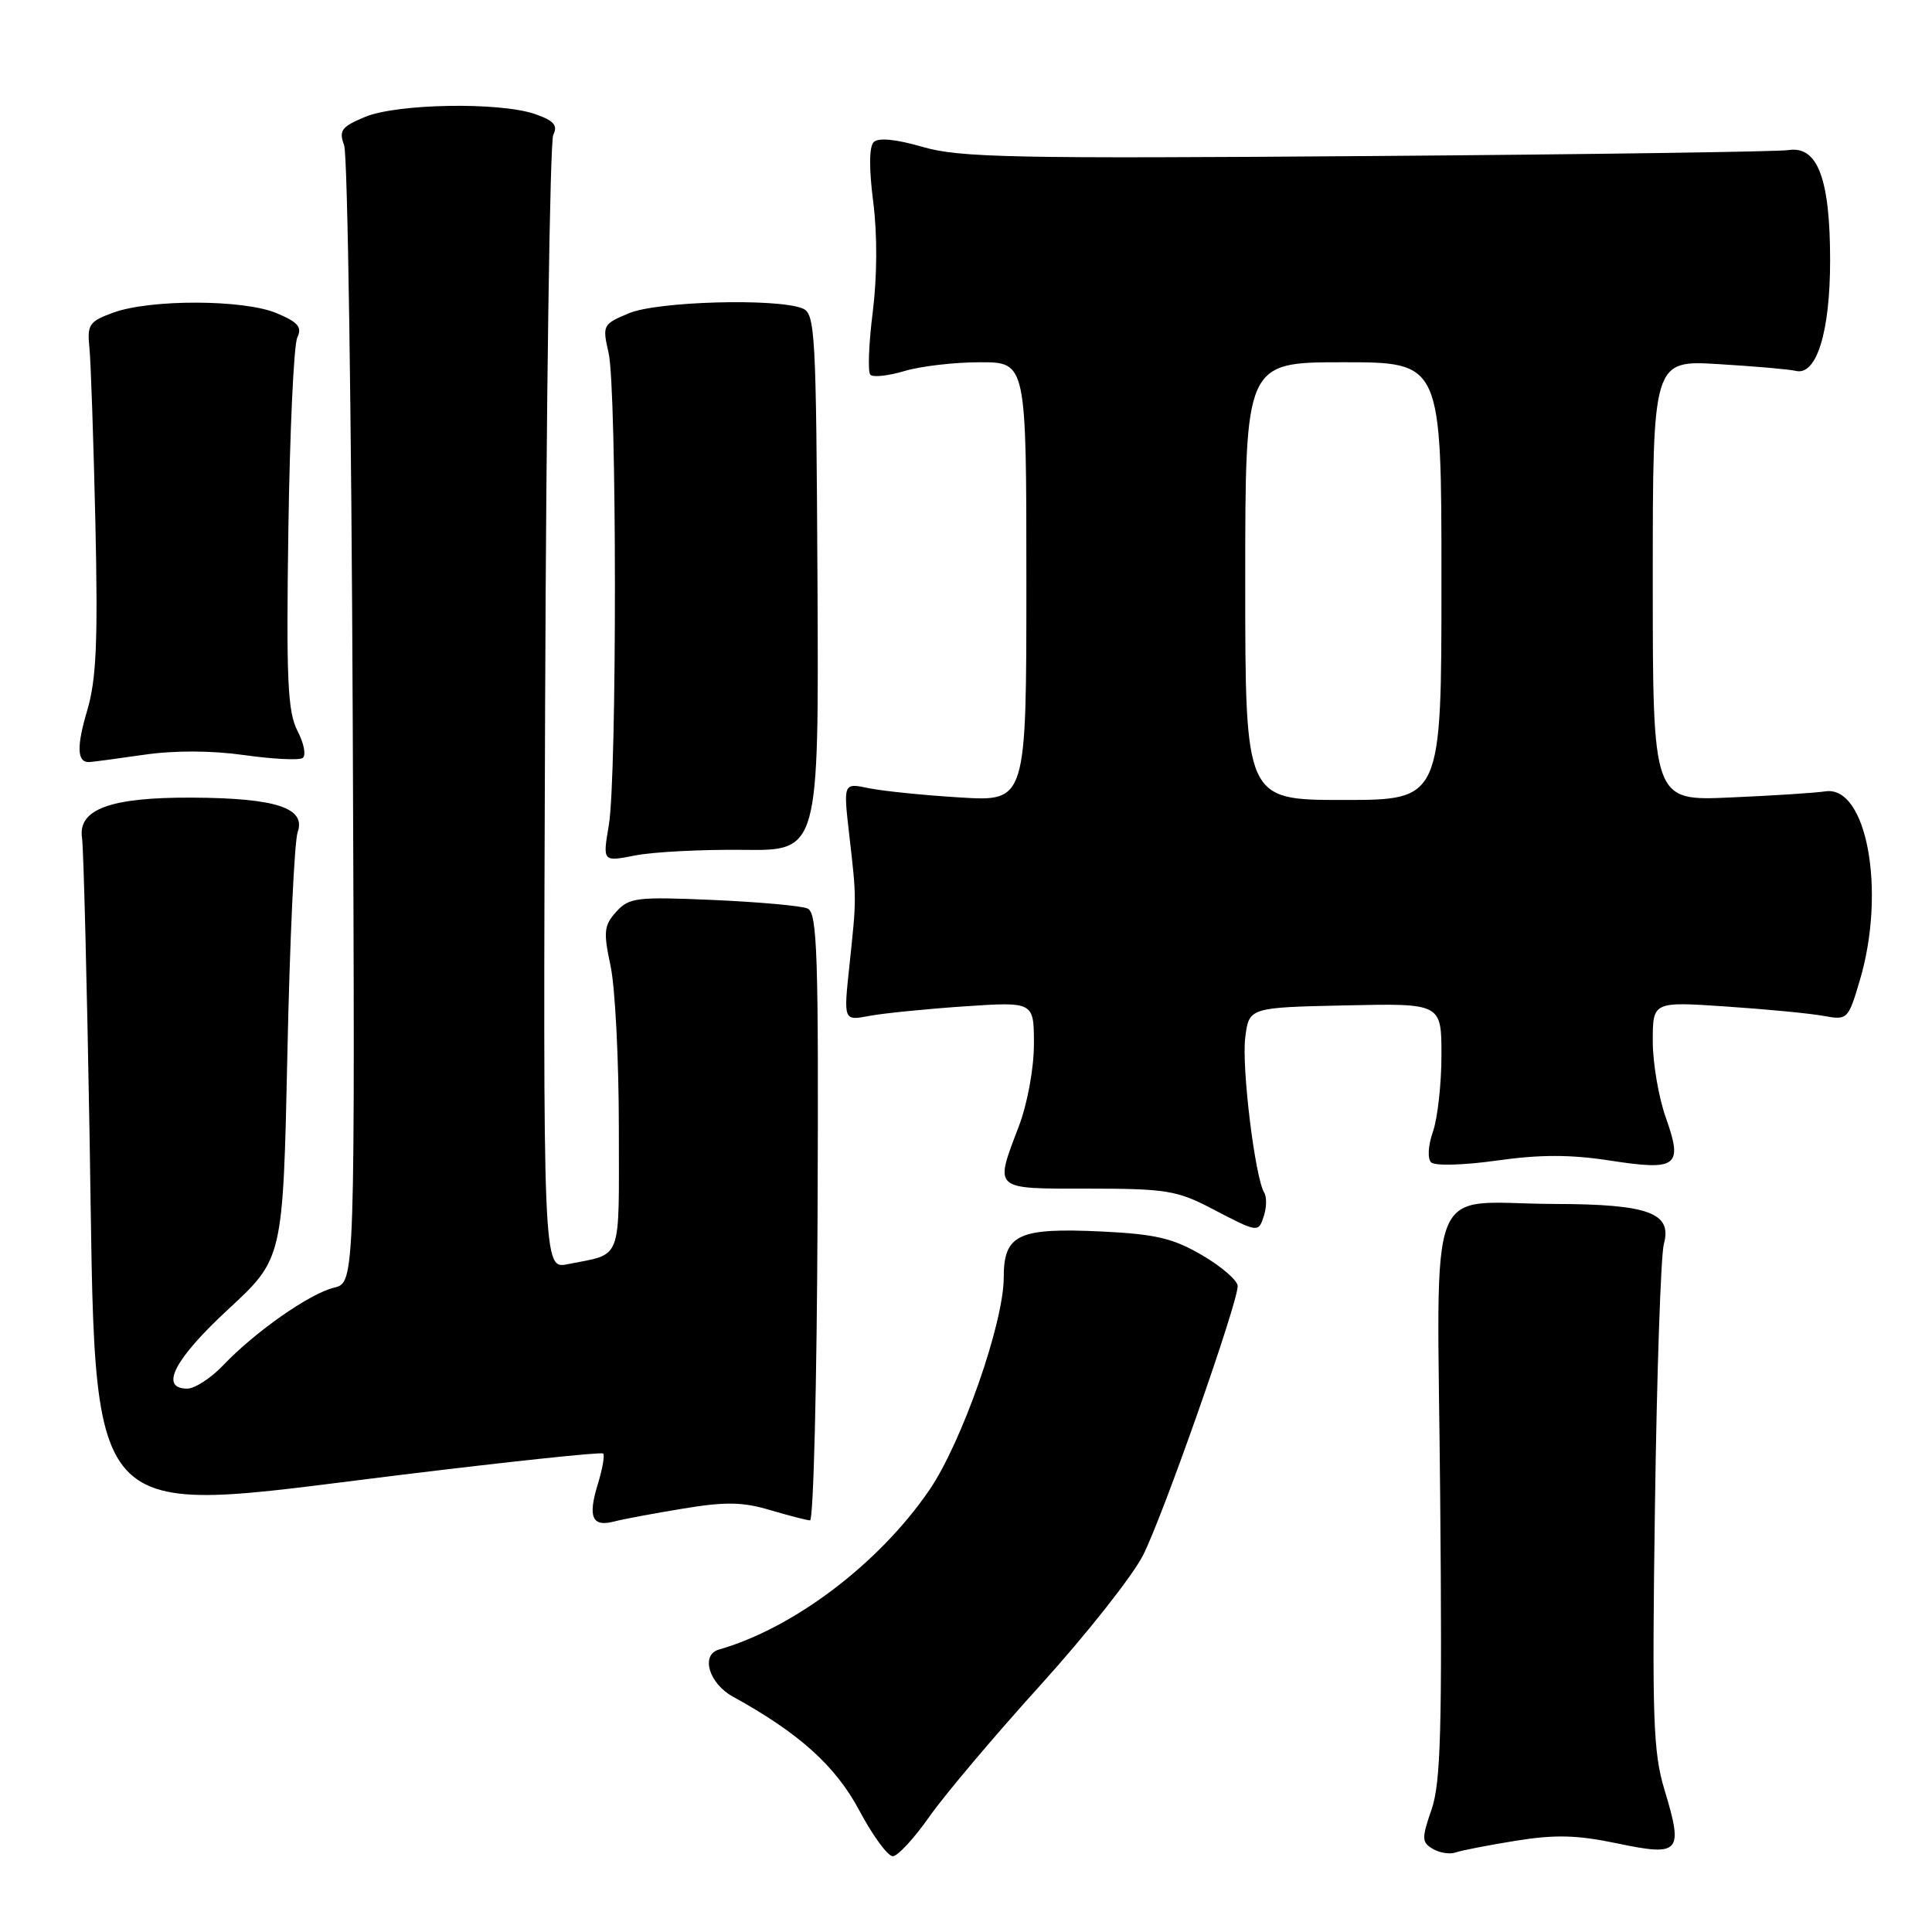 <?xml version="1.0" encoding="UTF-8" standalone="no"?>
<!DOCTYPE svg PUBLIC "-//W3C//DTD SVG 1.1//EN" "http://www.w3.org/Graphics/SVG/1.1/DTD/svg11.dtd" >
<svg xmlns="http://www.w3.org/2000/svg" xmlns:xlink="http://www.w3.org/1999/xlink" version="1.1" viewBox="0 0 256 256">
 <g >
 <path fill="currentColor"
d=" M 123.15 240.71 C 125.16 237.85 131.78 230.00 137.87 223.28 C 143.96 216.55 150.08 208.81 151.47 206.06 C 154.11 200.84 164.00 172.71 164.00 170.41 C 164.00 169.68 161.89 167.85 159.32 166.34 C 155.44 164.07 153.16 163.53 145.97 163.18 C 134.91 162.66 133.00 163.56 133.00 169.28 C 133.00 175.29 127.45 191.14 123.15 197.43 C 116.49 207.17 105.20 215.73 95.25 218.58 C 92.81 219.28 93.94 223.06 97.09 224.80 C 105.89 229.64 110.72 233.99 113.88 239.93 C 115.66 243.27 117.65 245.98 118.31 245.96 C 118.96 245.94 121.14 243.58 123.15 240.71 Z  M 200.85 243.91 C 206.08 243.07 208.96 243.14 214.34 244.27 C 222.64 246.00 223.07 245.50 220.56 237.18 C 219.04 232.17 218.89 227.70 219.29 199.50 C 219.54 181.90 220.07 166.30 220.47 164.84 C 221.60 160.71 218.45 159.56 206.00 159.53 C 188.64 159.48 190.45 154.88 190.83 198.21 C 191.11 229.05 190.91 236.24 189.69 239.76 C 188.36 243.62 188.38 244.12 189.86 244.99 C 190.76 245.51 192.11 245.73 192.85 245.47 C 193.59 245.20 197.19 244.50 200.85 243.91 Z  M 90.50 199.90 C 96.09 198.97 98.41 199.01 102.00 200.08 C 104.47 200.81 106.87 201.43 107.33 201.46 C 107.79 201.48 108.24 183.39 108.33 161.26 C 108.48 126.34 108.30 120.94 107.00 120.38 C 106.17 120.02 100.55 119.52 94.50 119.25 C 84.35 118.81 83.36 118.93 81.65 120.82 C 80.02 122.63 79.94 123.47 80.90 127.98 C 81.51 130.80 82.00 140.47 82.00 149.48 C 82.00 167.54 82.57 166.03 75.23 167.51 C 71.95 168.17 71.95 168.17 72.23 93.83 C 72.38 52.95 72.87 18.77 73.31 17.87 C 73.94 16.61 73.40 15.99 70.91 15.12 C 66.23 13.49 52.62 13.72 48.35 15.50 C 45.24 16.80 44.88 17.29 45.60 19.25 C 46.06 20.49 46.57 54.90 46.74 95.72 C 47.05 169.95 47.05 169.95 44.27 170.62 C 41.05 171.39 33.79 176.47 29.56 180.92 C 27.95 182.61 25.81 184.00 24.81 184.00 C 21.08 184.00 23.10 180.09 30.25 173.48 C 37.50 166.77 37.50 166.77 38.08 139.63 C 38.39 124.71 39.01 111.50 39.44 110.27 C 40.57 107.06 36.59 105.75 25.50 105.69 C 14.64 105.63 10.30 107.22 10.87 111.03 C 11.07 112.39 11.52 130.15 11.87 150.50 C 12.77 203.36 10.34 200.67 52.62 195.49 C 67.40 193.68 79.69 192.37 79.92 192.60 C 80.15 192.82 79.83 194.65 79.21 196.67 C 77.87 201.02 78.46 202.37 81.36 201.61 C 82.54 201.30 86.65 200.53 90.50 199.90 Z  M 167.50 161.01 C 167.84 159.91 167.85 158.57 167.51 158.02 C 166.30 156.05 164.51 141.43 165.00 137.50 C 165.50 133.50 165.50 133.50 178.25 133.22 C 191.00 132.94 191.00 132.94 191.00 139.82 C 191.00 143.61 190.49 148.15 189.88 149.93 C 189.23 151.77 189.13 153.52 189.63 154.02 C 190.12 154.50 193.93 154.40 198.33 153.78 C 204.06 152.97 208.09 152.97 213.33 153.78 C 222.25 155.16 223.03 154.57 220.73 148.09 C 219.78 145.42 219.00 140.86 219.00 137.97 C 219.00 132.71 219.00 132.71 228.75 133.37 C 234.11 133.73 239.93 134.29 241.68 134.62 C 244.79 135.19 244.90 135.09 246.43 129.92 C 249.94 118.11 247.37 104.02 241.86 104.86 C 240.56 105.06 234.89 105.43 229.25 105.67 C 219.00 106.13 219.00 106.13 219.00 76.93 C 219.00 47.72 219.00 47.72 227.75 48.25 C 232.56 48.54 237.14 48.94 237.93 49.14 C 240.69 49.84 242.50 44.04 242.50 34.50 C 242.50 23.66 240.84 19.28 236.97 19.89 C 235.61 20.10 210.49 20.46 181.15 20.68 C 134.29 21.03 127.12 20.89 122.27 19.47 C 118.71 18.44 116.39 18.21 115.77 18.83 C 115.16 19.44 115.14 22.37 115.71 26.78 C 116.26 31.07 116.23 36.69 115.64 41.38 C 115.11 45.57 114.97 49.30 115.33 49.66 C 115.69 50.02 117.73 49.80 119.86 49.16 C 121.99 48.52 126.49 48.00 129.87 48.00 C 136.00 48.00 136.00 48.00 136.00 77.10 C 136.00 106.20 136.00 106.20 127.25 105.67 C 122.44 105.38 116.98 104.82 115.12 104.44 C 111.74 103.73 111.74 103.73 112.53 110.62 C 113.51 119.14 113.51 118.92 112.56 127.88 C 111.77 135.26 111.77 135.26 115.14 134.62 C 116.99 134.27 122.66 133.70 127.75 133.35 C 137.00 132.73 137.00 132.73 137.00 138.35 C 137.00 141.56 136.14 146.24 135.00 149.24 C 131.76 157.77 131.46 157.50 144.25 157.50 C 154.43 157.50 155.98 157.75 160.50 160.11 C 166.81 163.40 166.74 163.39 167.50 161.01 Z  M 98.50 112.61 C 108.50 112.73 108.50 112.73 108.32 77.15 C 108.15 43.79 108.02 41.53 106.32 40.86 C 102.86 39.49 87.10 39.93 83.36 41.50 C 79.87 42.95 79.80 43.09 80.64 46.75 C 81.74 51.54 81.77 102.92 80.67 109.35 C 79.85 114.20 79.85 114.20 84.17 113.35 C 86.55 112.88 93.00 112.55 98.50 112.61 Z  M 19.00 100.02 C 23.11 99.42 28.01 99.44 32.33 100.05 C 36.09 100.58 39.58 100.76 40.08 100.45 C 40.59 100.14 40.30 98.55 39.43 96.87 C 38.11 94.32 37.92 90.14 38.21 70.17 C 38.40 57.15 38.93 45.71 39.39 44.74 C 40.05 43.34 39.51 42.69 36.64 41.49 C 32.28 39.67 19.92 39.63 15.00 41.43 C 11.81 42.59 11.53 43.01 11.85 46.10 C 12.04 47.97 12.39 58.39 12.64 69.25 C 12.99 85.01 12.77 90.02 11.56 94.12 C 10.13 98.94 10.20 101.03 11.81 100.98 C 12.19 100.97 15.42 100.54 19.00 100.02 Z  M 165.00 77.00 C 165.00 48.00 165.00 48.00 178.00 48.00 C 191.00 48.00 191.00 48.00 191.00 77.00 C 191.00 106.00 191.00 106.00 178.00 106.00 C 165.00 106.00 165.00 106.00 165.00 77.00 Z "/>
</g>
</svg>
